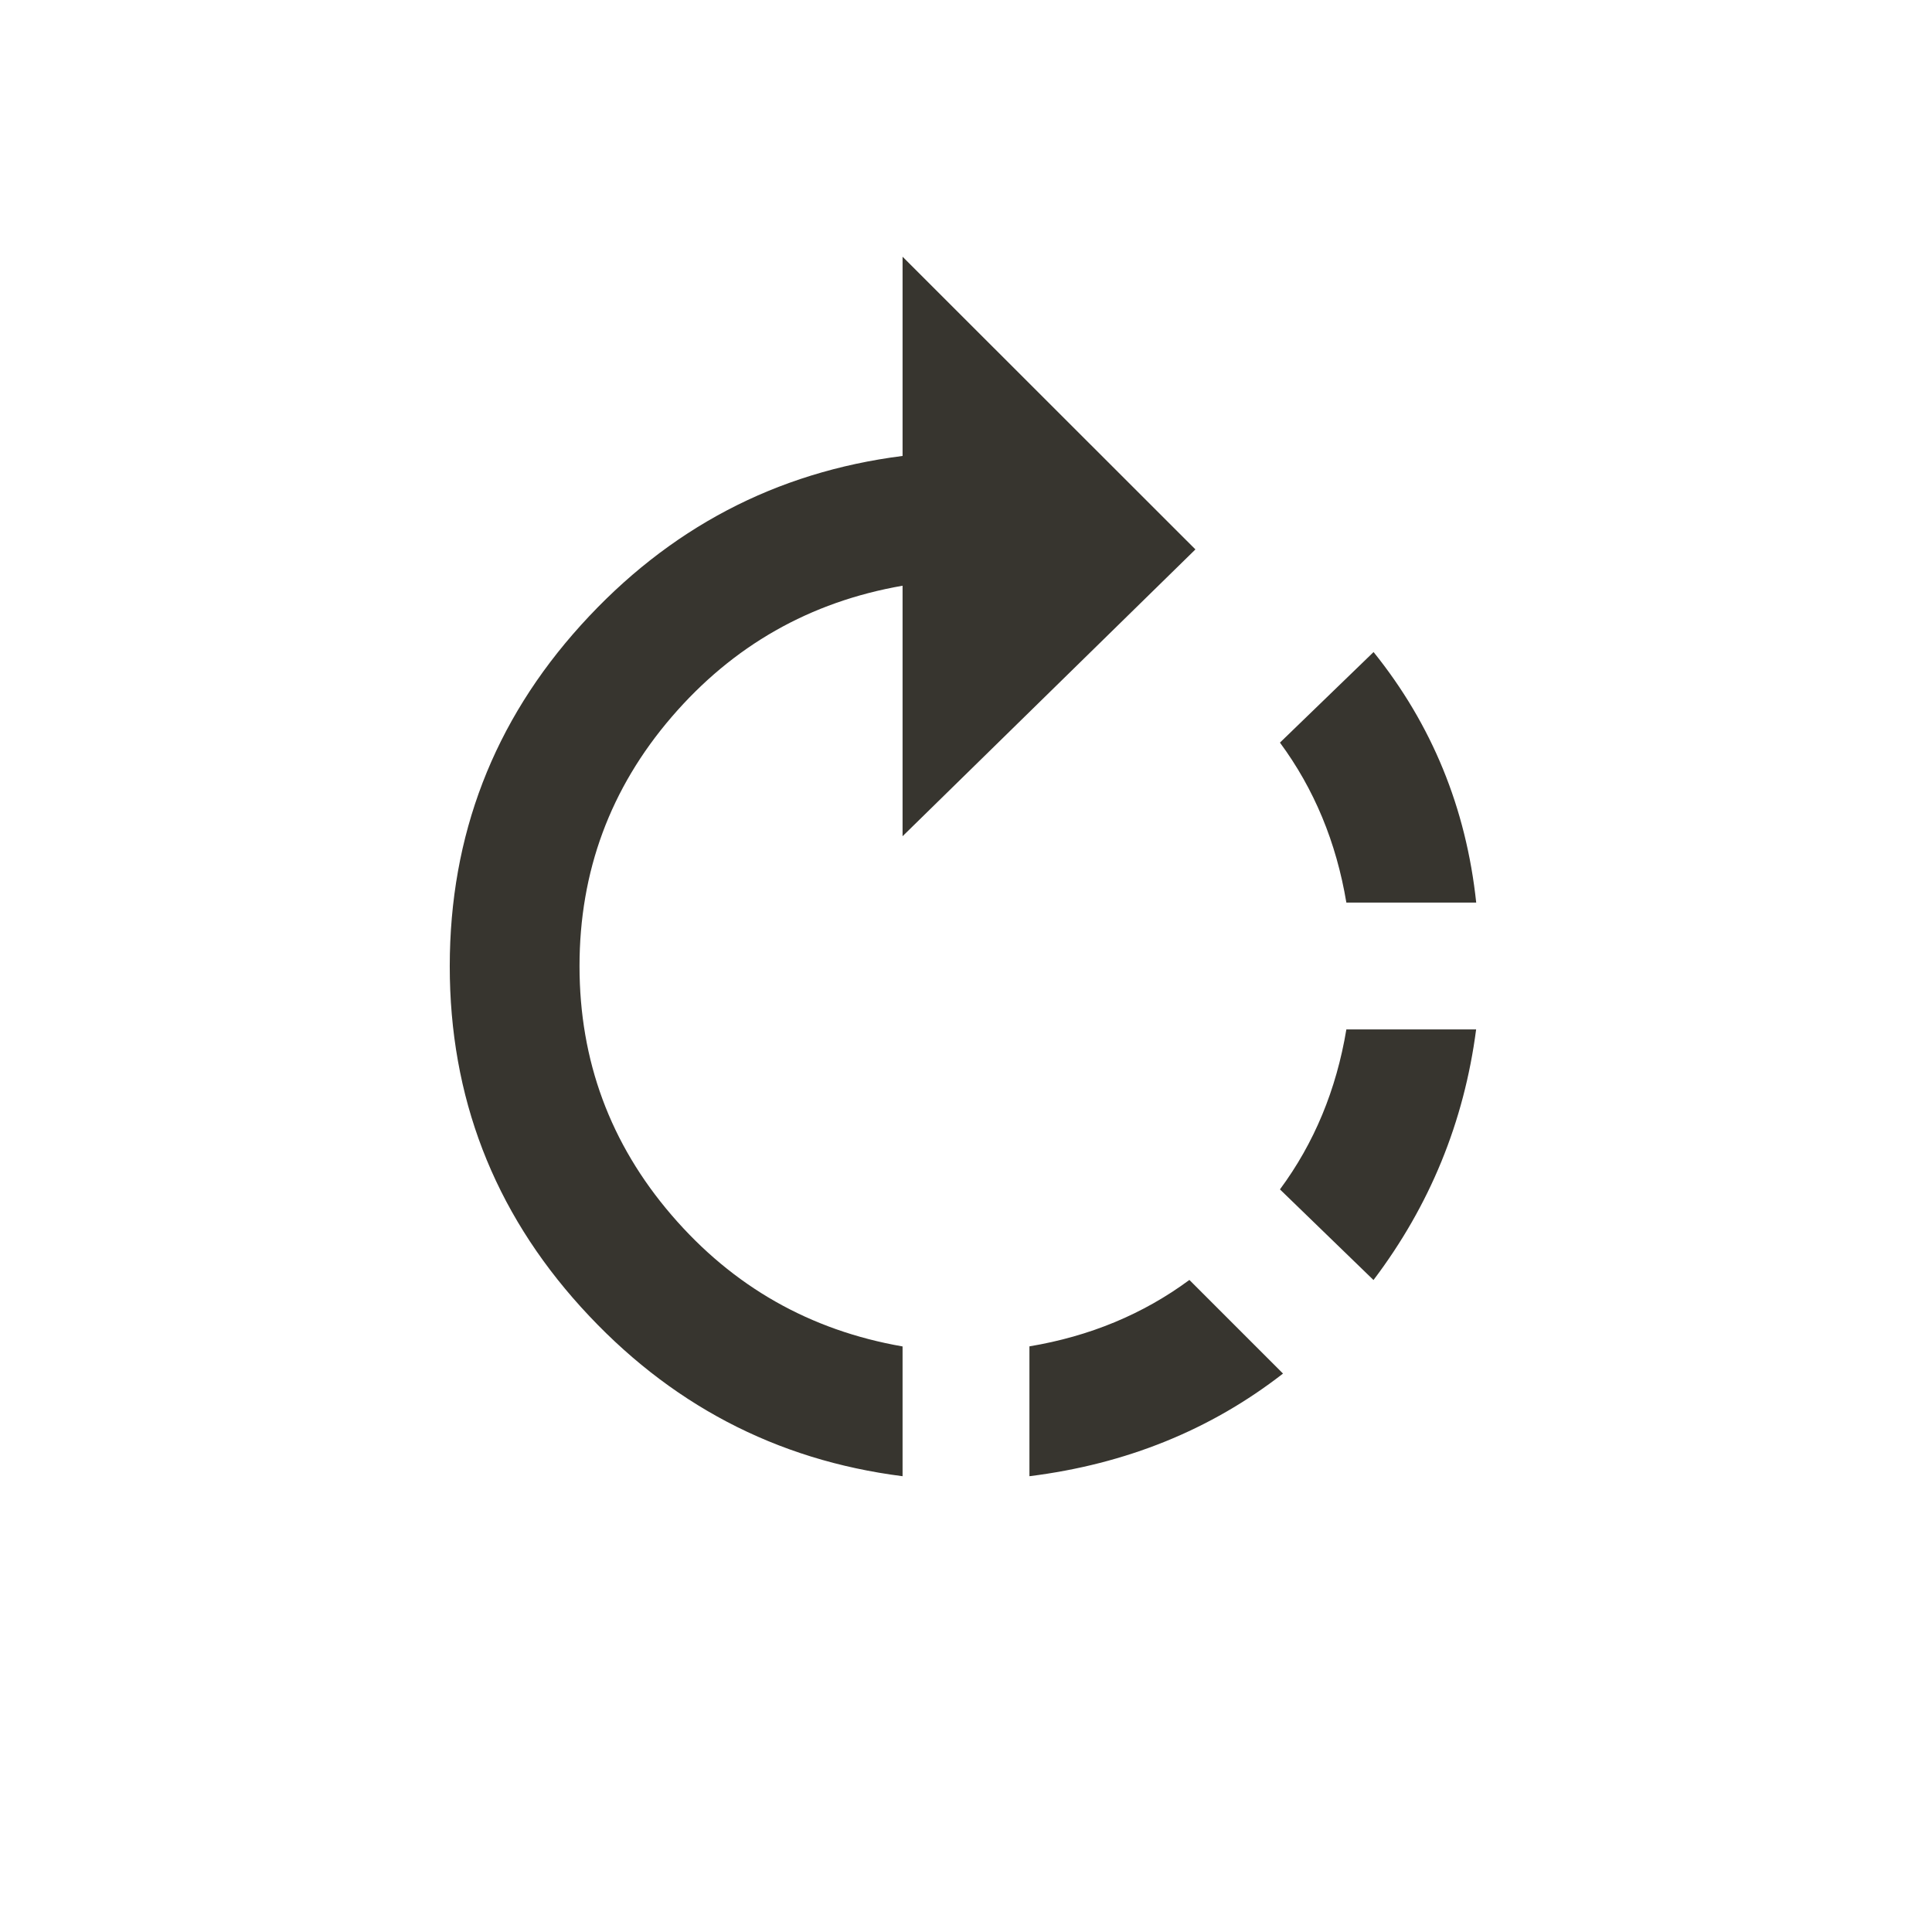 <!-- Generated by IcoMoon.io -->
<svg version="1.1" xmlns="http://www.w3.org/2000/svg" width="24" height="24" viewBox="0 0 24 24">
<title>rotate_right</title>
<path fill="#37352f" d="M15.9 14.775q0.638-0.862 0.825-1.987h1.612q-0.225 1.725-1.275 3.113zM12.788 16.725q1.125-0.188 1.987-0.825l1.163 1.163q-1.35 1.050-3.15 1.275v-1.612zM18.337 11.212h-1.612q-0.188-1.125-0.825-1.987l1.163-1.125q1.087 1.35 1.275 3.112zM14.85 6.825l-3.638 3.563v-3.112q-1.725 0.3-2.869 1.631t-1.144 3.094 1.144 3.094 2.869 1.631v1.612q-2.362-0.3-3.994-2.1t-1.631-4.237 1.631-4.237 3.994-2.1v-2.475z"></path>
</svg>
